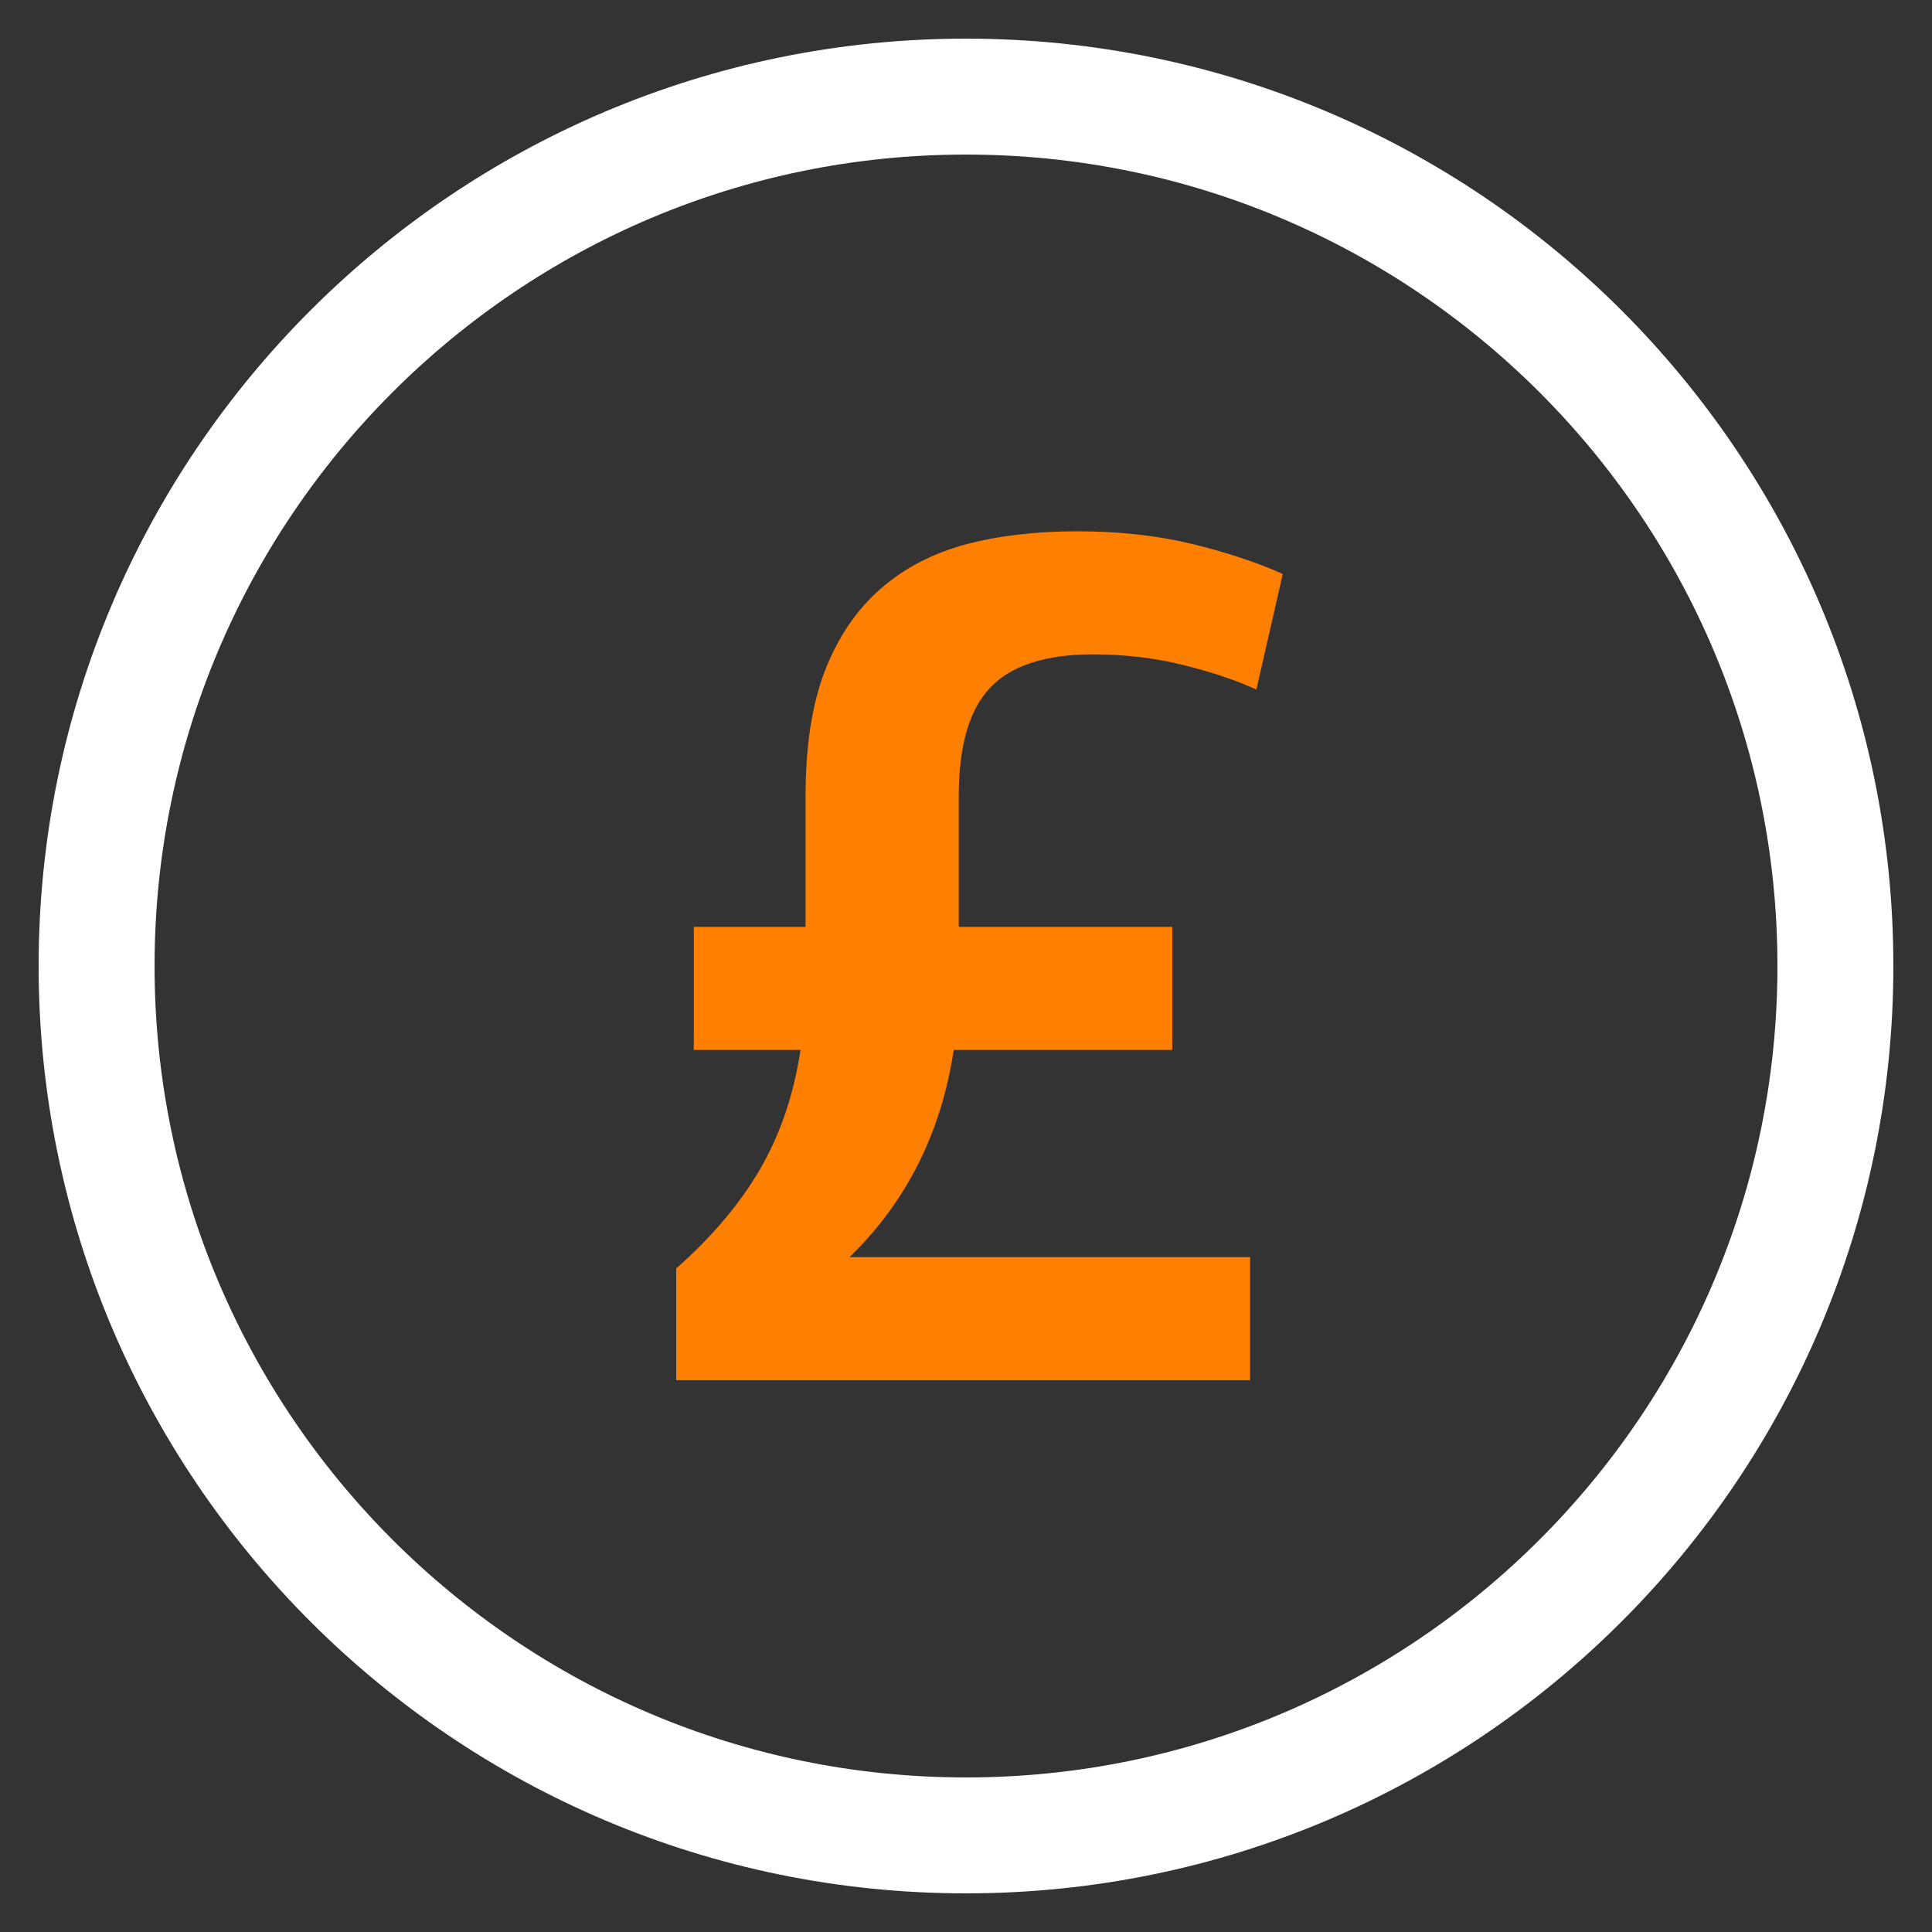 <?xml version="1.0" encoding="UTF-8"?>
<svg class="ui__icon-svg" width="20px" height="20px" viewBox="0 0 20 20" version="1.1" xmlns="http://www.w3.org/2000/svg" xmlns:xlink="http://www.w3.org/1999/xlink">
  <rect x="0" y="0" width="20" height="20" fill="#333333" stroke="none"/>
  <g id="icon--billing" stroke="none" stroke-width="1" fill="none" fill-rule="evenodd" transform="translate(1, 1)">
    <path d="M9,18 C4.034,18 0,13.966 0,9 C0,4.034 4.034,0 9,0 C13.966,0 18,4.034 18,9 C18,13.966 13.966,18 9,18 Z" id="Path-Copy-55" stroke="#FFFFFF" stroke-width="1.2"></path>
    <path d="M6.182,8.595 L7.339,8.595 L7.339,7.243 C7.339,6.723 7.406,6.29 7.54,5.943 C7.675,5.596 7.865,5.315 8.113,5.098 C8.36,4.881 8.654,4.728 8.996,4.636 C9.339,4.545 9.722,4.5 10.147,4.5 C10.58,4.5 10.977,4.543 11.336,4.63 C11.696,4.717 12.01,4.821 12.279,4.942 L12.006,6.138 C11.798,6.043 11.547,5.958 11.252,5.885 C10.957,5.811 10.645,5.774 10.316,5.774 C9.822,5.774 9.467,5.889 9.25,6.119 C9.033,6.348 8.925,6.723 8.925,7.243 L8.925,8.595 L11.135,8.595 L11.135,9.869 L8.873,9.869 C8.743,10.727 8.383,11.442 7.794,12.014 L11.941,12.014 L11.941,13.288 L6,13.288 L6,12.131 C6.373,11.802 6.663,11.457 6.871,11.098 C7.079,10.738 7.218,10.328 7.287,9.869 L6.182,9.869 L6.182,8.595 Z" id="£-copy-8" fill="#FF8000"></path>
  </g>
</svg>
